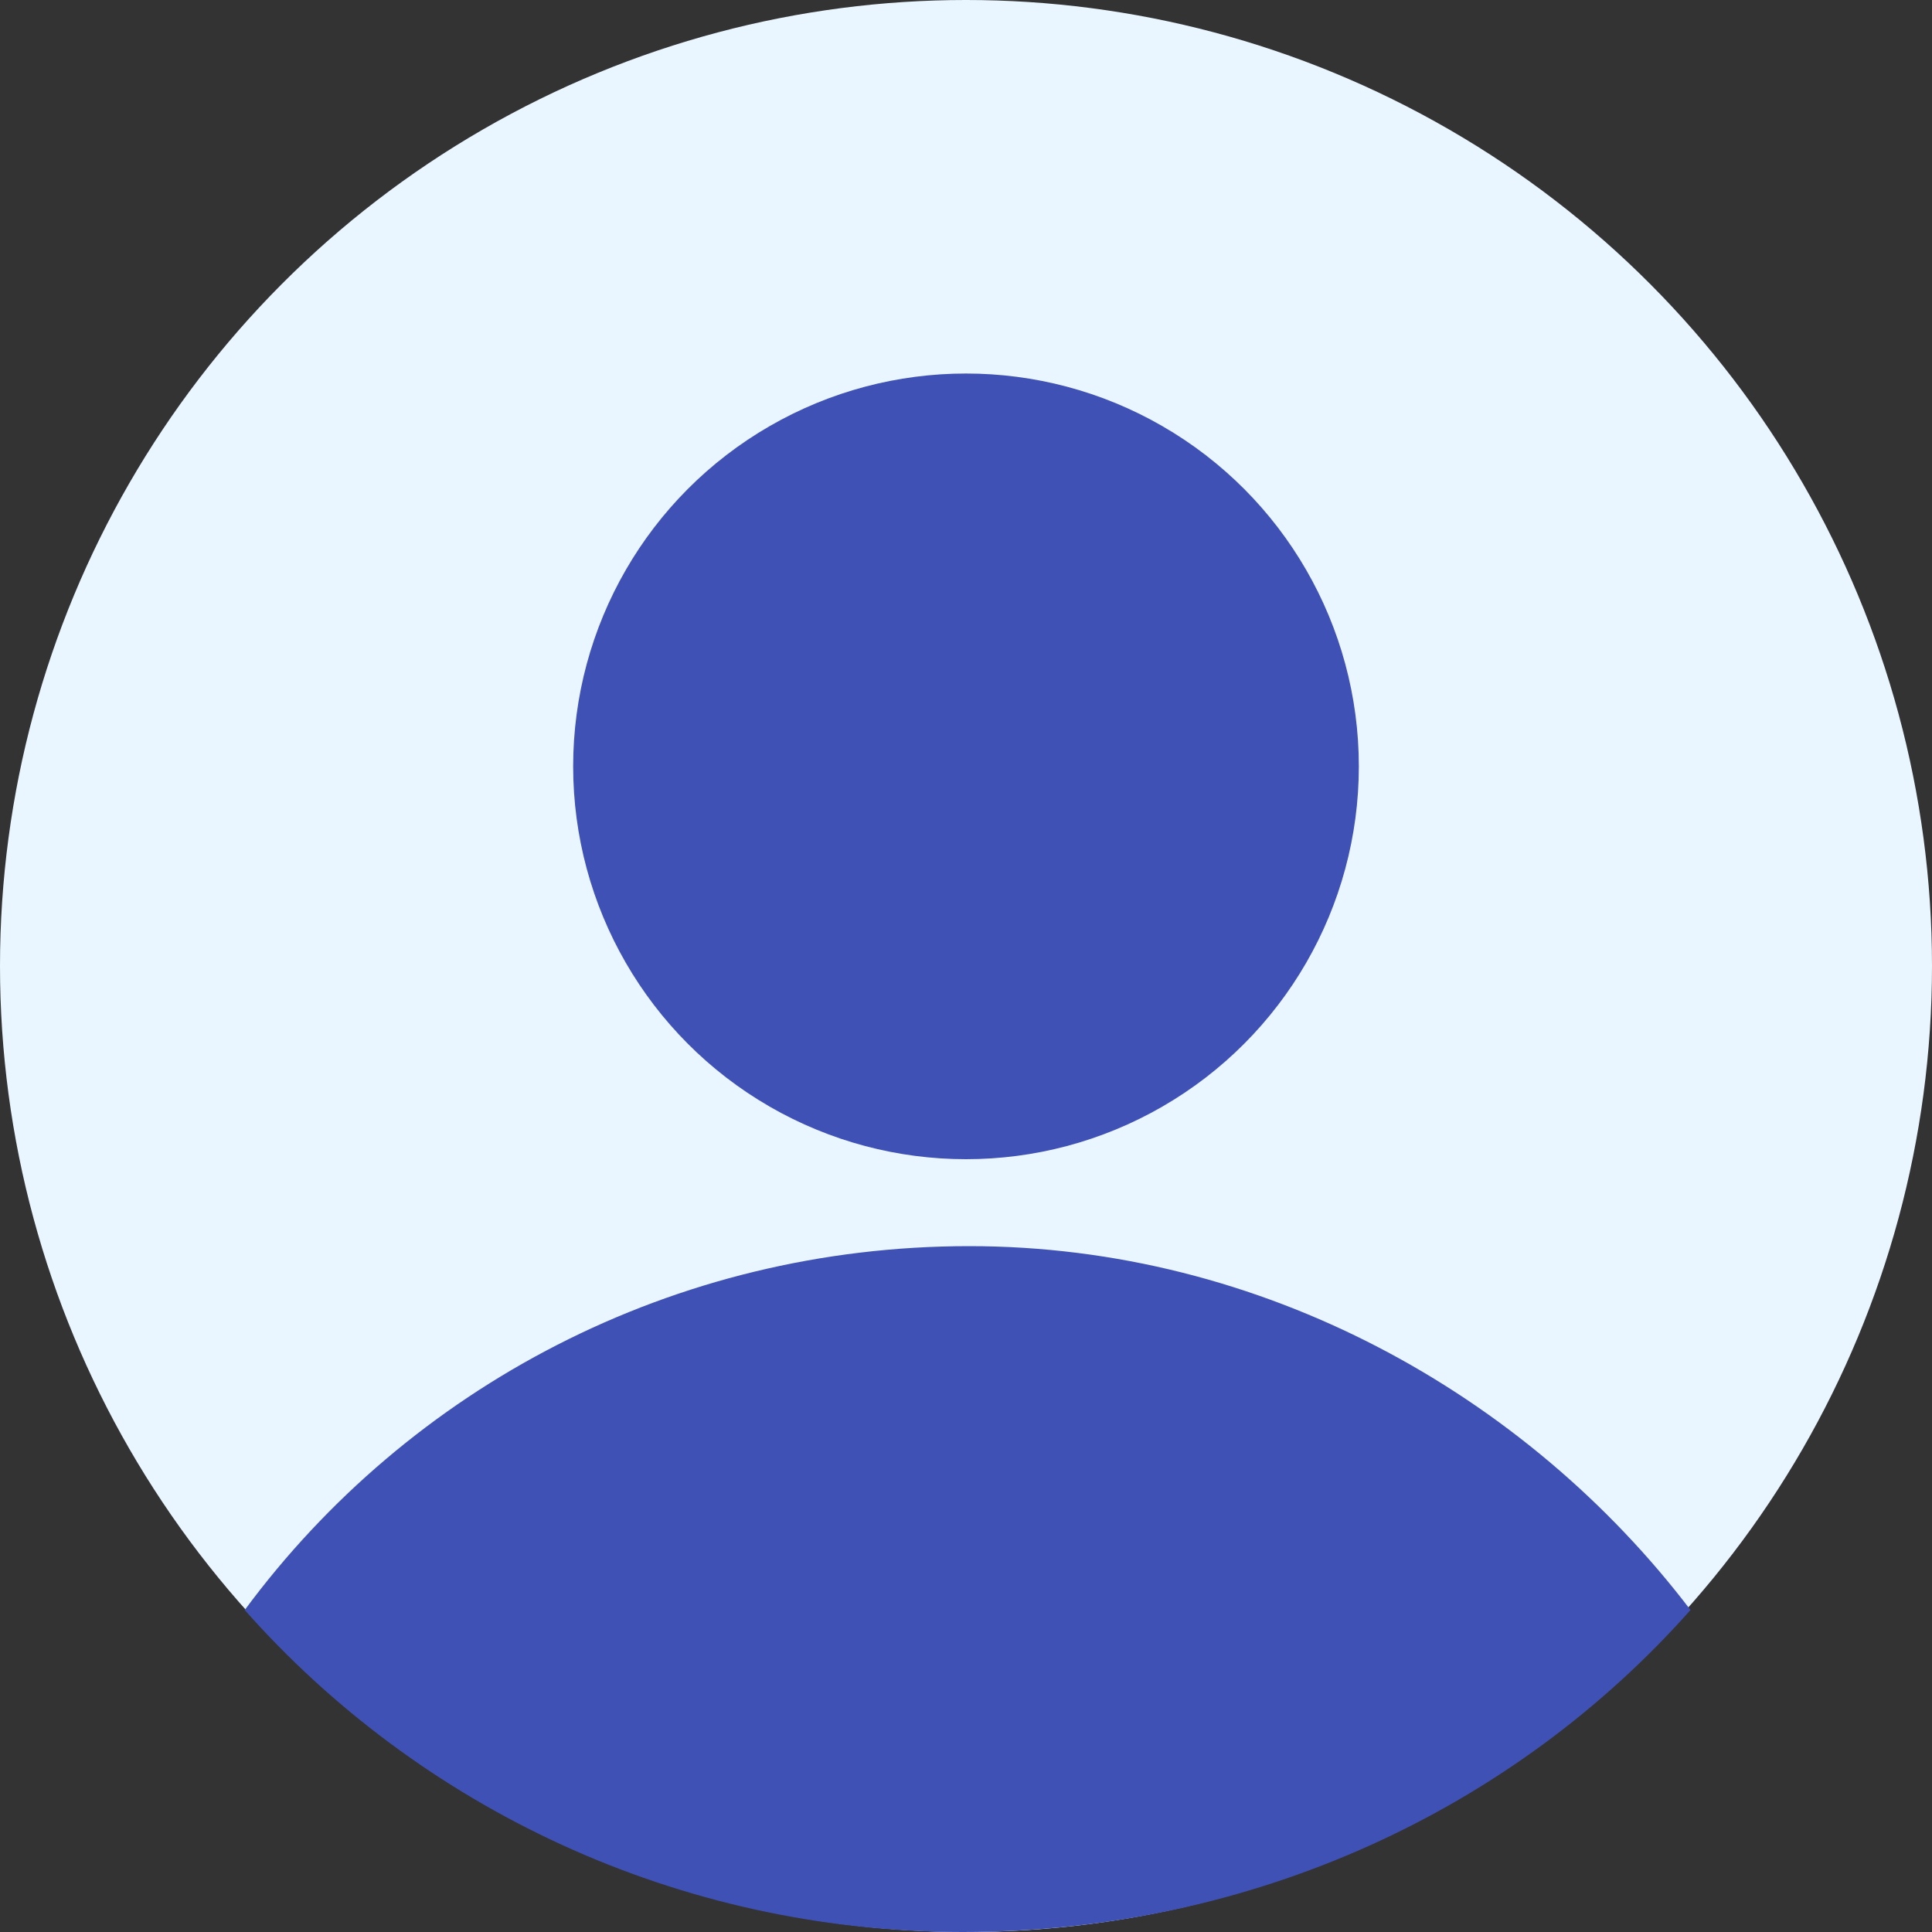 <?xml version="1.0" encoding="utf-8"?>
<!-- Generator: Adobe Illustrator 18.0.0, SVG Export Plug-In . SVG Version: 6.00 Build 0)  -->
<!DOCTYPE svg PUBLIC "-//W3C//DTD SVG 1.1//EN" "http://www.w3.org/Graphics/SVG/1.1/DTD/svg11.dtd">
<svg version="1.1" id="Layer_1" xmlns="http://www.w3.org/2000/svg" xmlns:xlink="http://www.w3.org/1999/xlink" x="0px" y="0px"
	 viewBox="0 0 60 60" enable-background="new 0 0 60 60" xml:space="preserve">
<rect x="0" y="0" width="60" height="60" fill="#333333" stroke="none"/>
<g>
	<circle fill="#E9F5FF" cx="30" cy="30" r="30"/>
	<circle fill="#4051B5" cx="30" cy="23.8" r="12.2"/>
	<path fill="#4051B5" d="M29.9,60c9,0,17.1-3.8,22.6-10c-5.1-6.7-13.3-11.3-22.4-11.3c-9.2,0-17.4,4.4-22.5,11.3
		C13,56.1,21,60,29.9,60z"/>
</g>
</svg>
